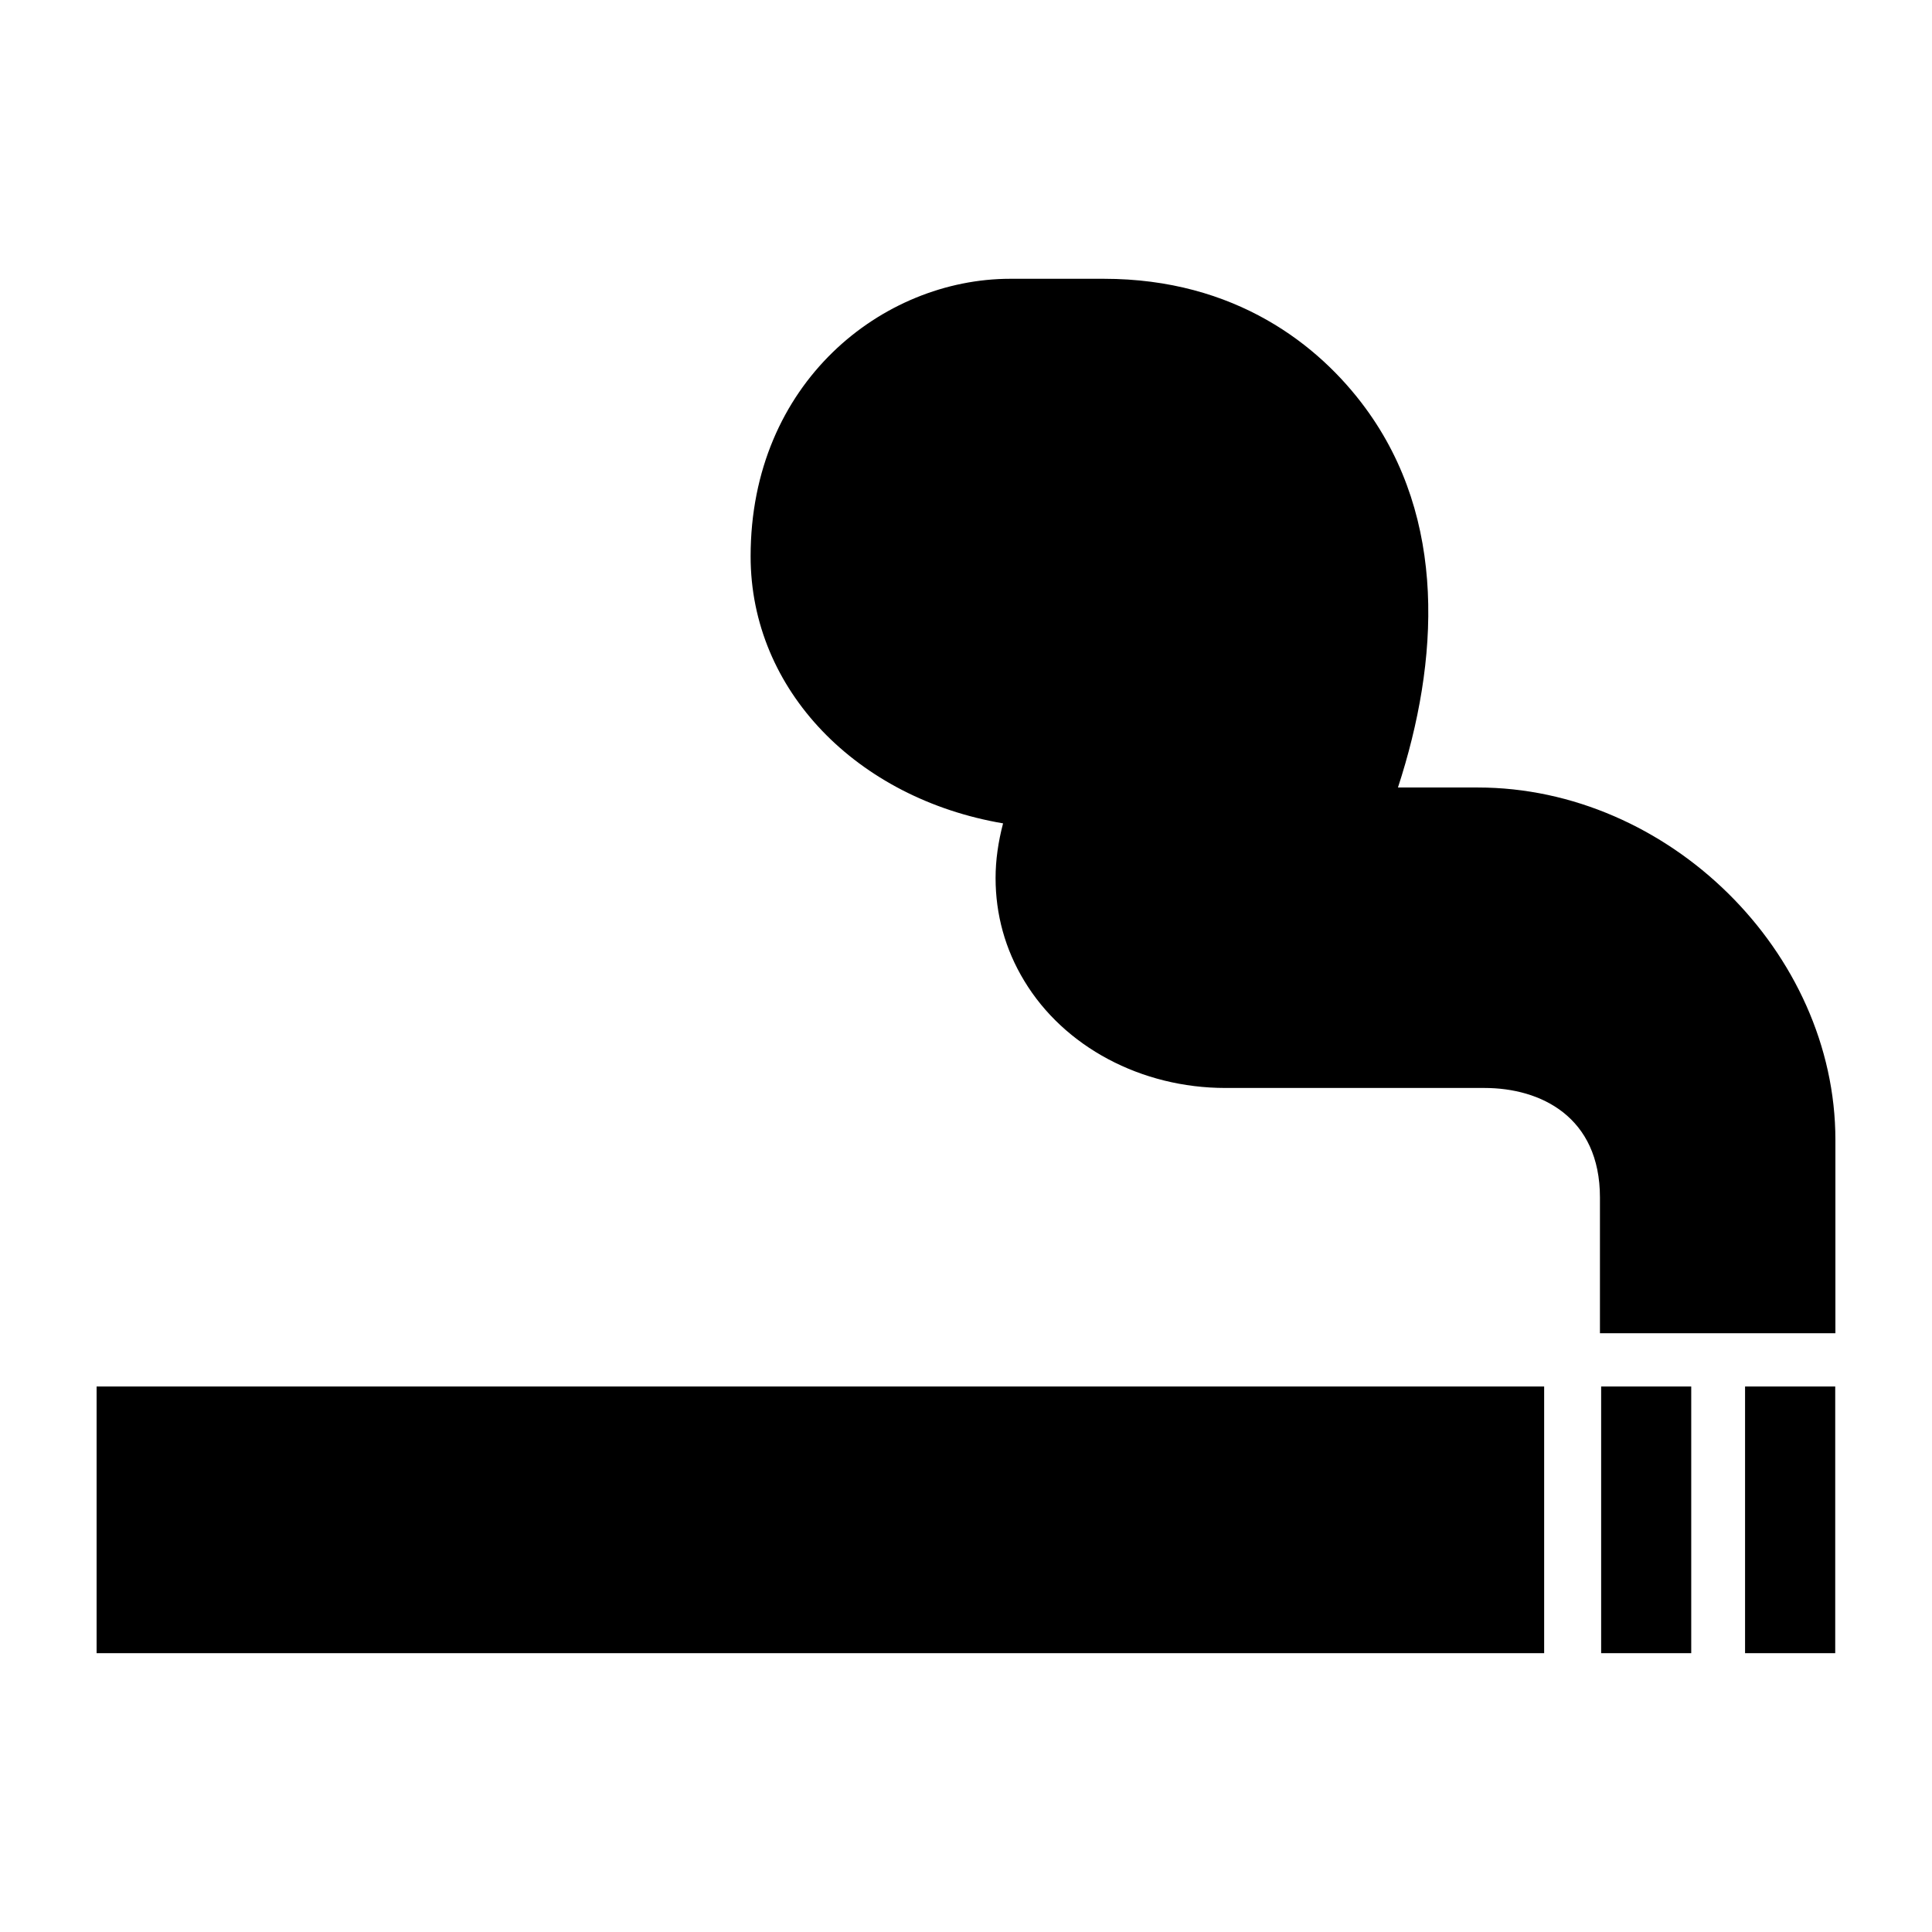 <svg xmlns="http://www.w3.org/2000/svg" xmlns:xlink="http://www.w3.org/1999/xlink" version="1.1" x="0px" y="0px" width="100px" height="100px" viewBox="0 0 100 100" enable-background="new 0 0 100 100" xml:space="preserve">
<g id="Paint_1_">
</g>
<g id="Time">
</g>
<g id="Peg">
</g>
<g id="Peg_2">
</g>
<g id="Spray">
</g>
<g id="Service">
</g>
<g id="Green_Tea">
</g>
<g id="Dispenser">
</g>
<g id="Handheld_Vacuum">
</g>
<g id="Fan">
</g>
<g id="Glitter">
</g>
<g id="ID">
</g>
<g id="Security">
</g>
<g id="Security_2">
</g>
<g id="Work">
</g>
<g id="Calculator">
</g>
<g id="Workflow">
</g>
<g id="Crowd">
</g>
<g id="Apple">
</g>
<g id="Digital">
</g>
<g id="Umbrella">
</g>
<g id="Spade">
</g>
<g id="Cracked">
</g>
<g id="All_Weather">
</g>
<g id="Target">
</g>
<g id="Factory">
</g>
<g id="Plug">
</g>
<g id="Measurement">
</g>
<g id="Fist">
</g>
<g id="Gas_Mask">
</g>
<g id="Scary">
</g>
<g id="Smoke">
	<path d="M82.813,69.007v-0.05v-3.908v-3.065c0-4.186-3.077-5.671-5.971-5.671H63.429c-4.362,0-8.355-2.13-10.414-5.545   c-0.99-1.631-1.484-3.44-1.484-5.323c0-0.922,0.136-1.868,0.388-2.828c-7.551-1.284-13.067-6.888-13.067-13.819   c0-8.999,6.837-14.368,13.438-14.368h4.843c6.811,0,11.15,3.434,13.546,6.697c4.218,5.746,3.823,13.063,1.679,19.634   c2.055,0,4.133,0,4.133,0C86.35,40.761,95,49.281,95,58.998v6.051v3.908v0.05H82.813z M5,85.569h74.925V71.765H5V85.569z    M82.875,85.569h4.663V71.765h-4.663V85.569z M90.324,85.569h4.667V71.765h-4.667V85.569z"/>
</g>
</svg>